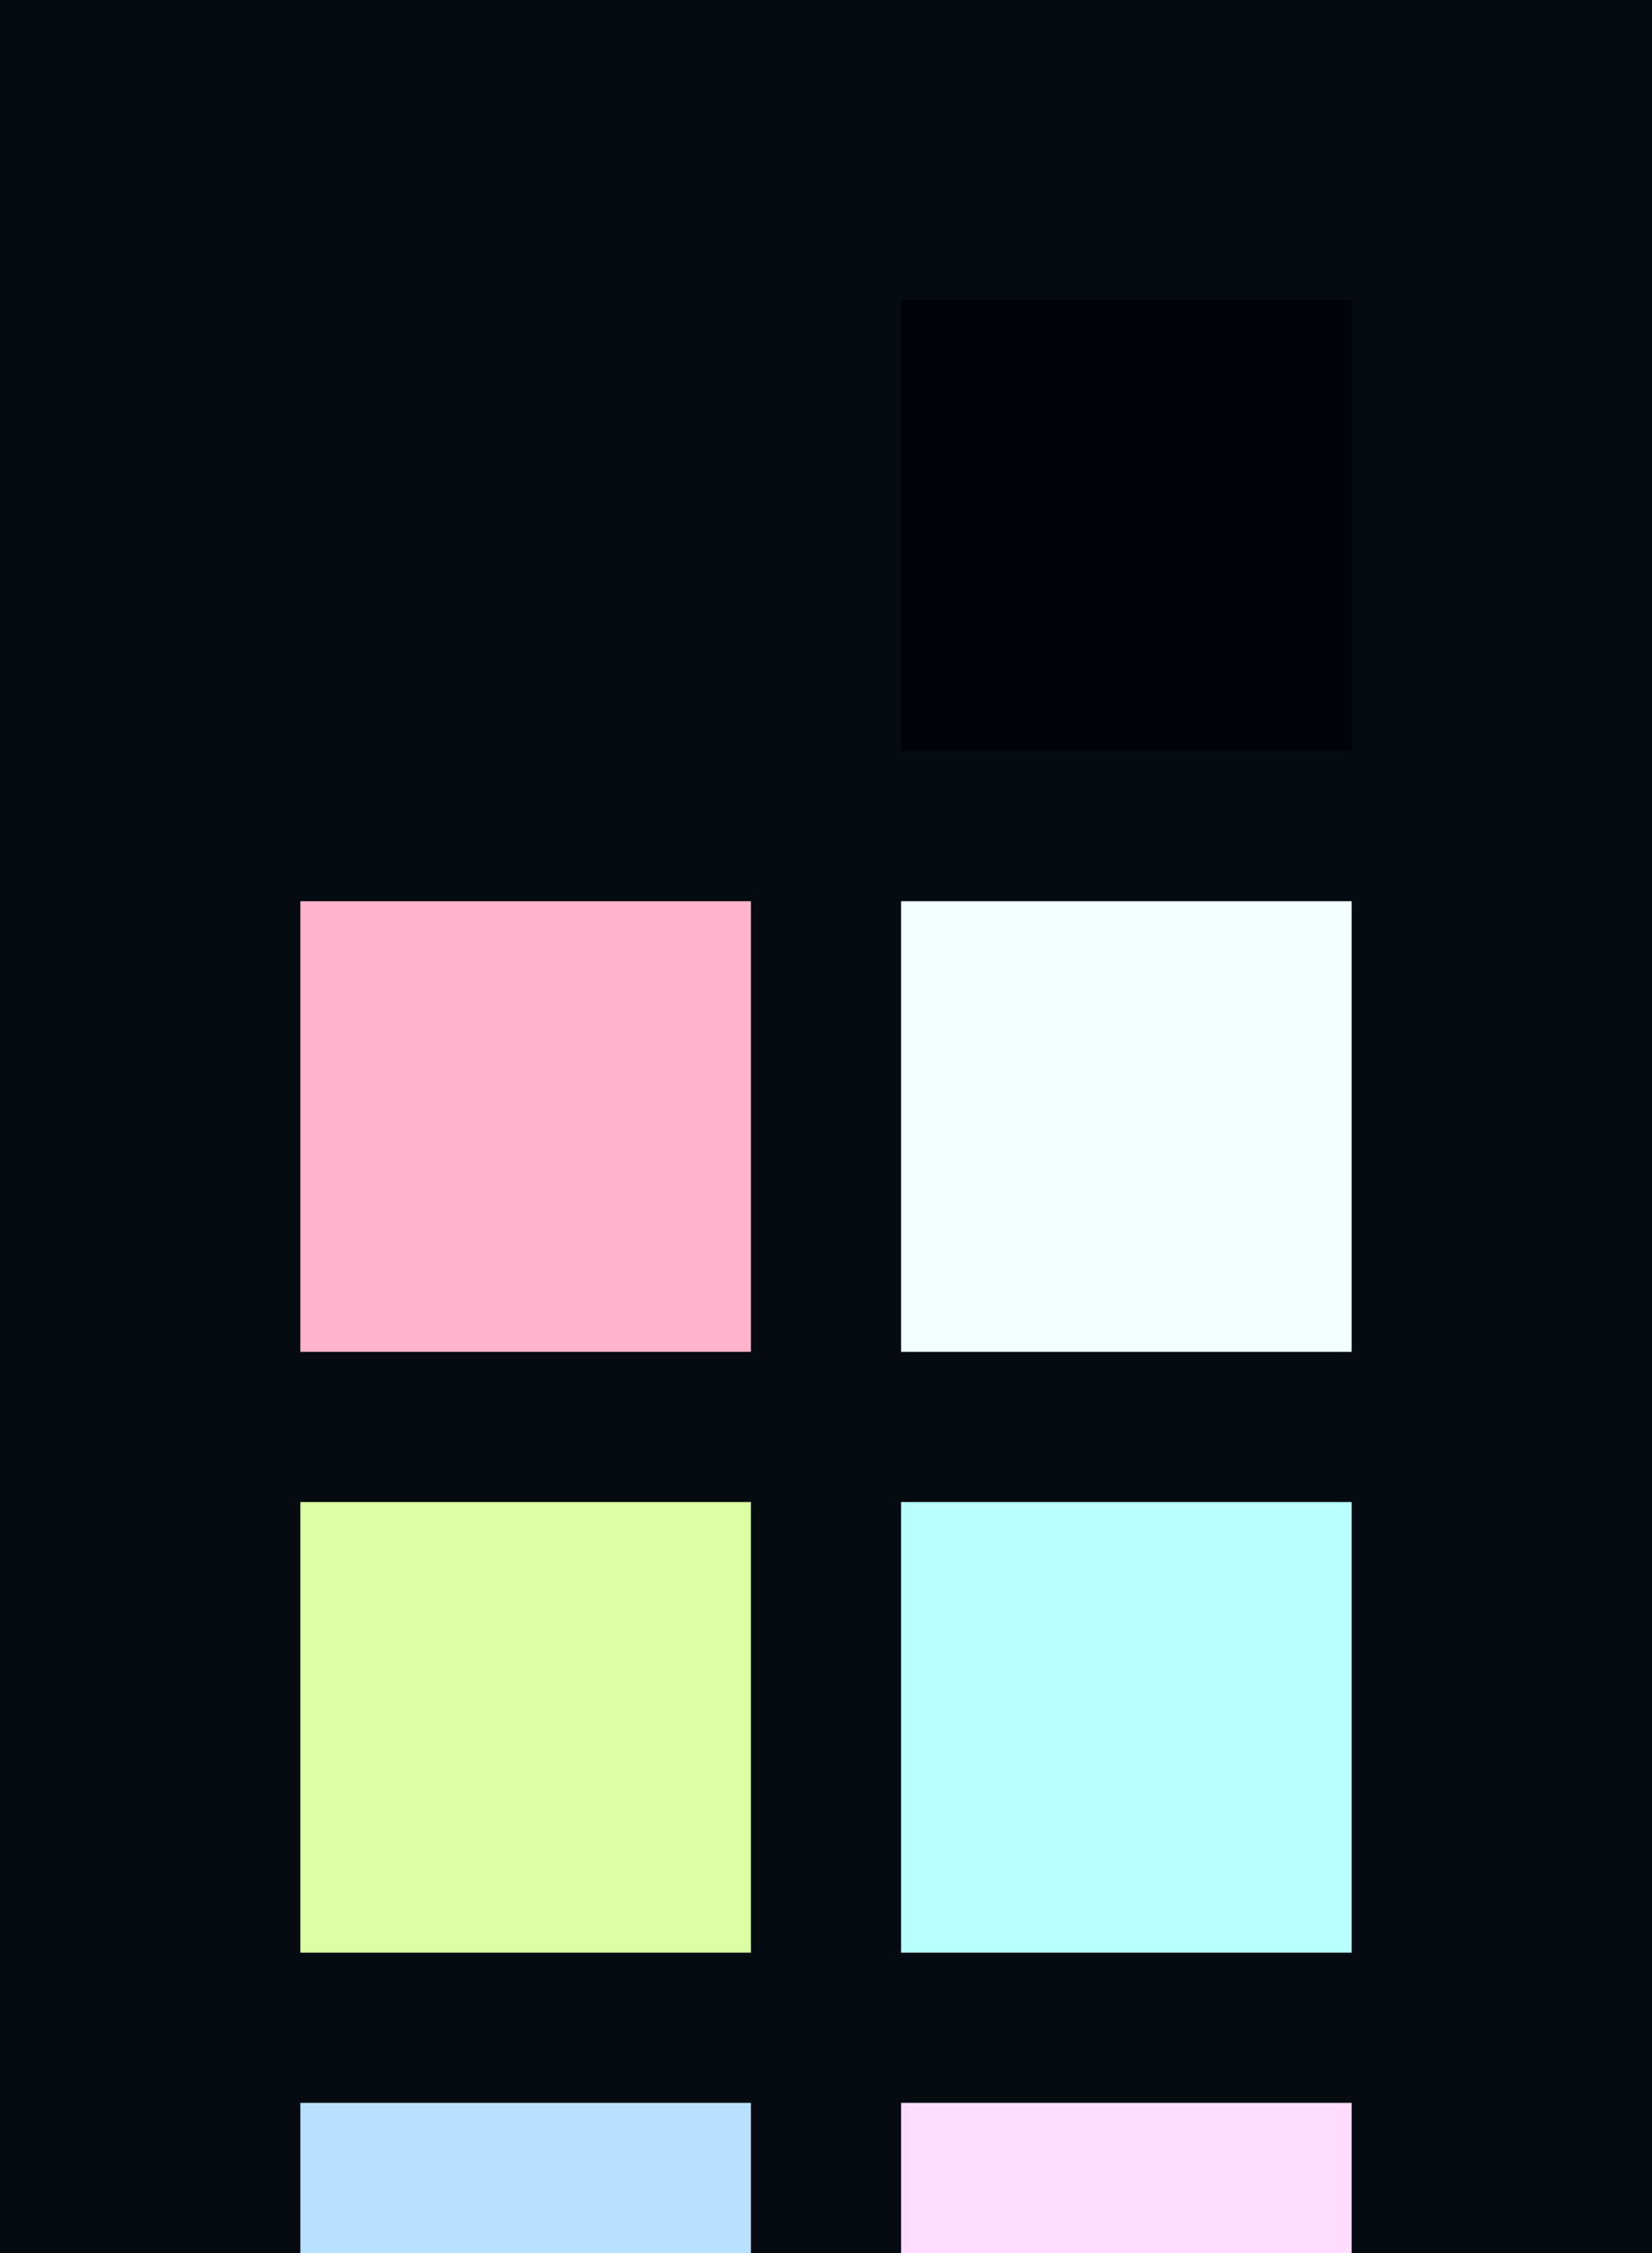 <?xml version="1.0" encoding="UTF-8" ?>
<svg width="165" height="225" xmlns="http://www.w3.org/2000/svg">
<rect x="0" y="0" width="165" height="225" style="fill:#060b11" />
<rect x="30" y="30" width="45" height="45" style="fill:#060b11" />
<rect x="90" y="30" width="45" height="45" style="fill:#000307" />
<rect x="30" y="90" width="45" height="45" style="fill:#ffb3cc" />
<rect x="90" y="90" width="45" height="45" style="fill:#f3ffff" />
<rect x="30" y="150" width="45" height="45" style="fill:#ddffa4" />
<rect x="90" y="150" width="45" height="45" style="fill:#baffff" />
<rect x="30" y="210" width="45" height="45" style="fill:#b8e1ff" />
<rect x="90" y="210" width="45" height="45" style="fill:#fedcff" />
</svg>